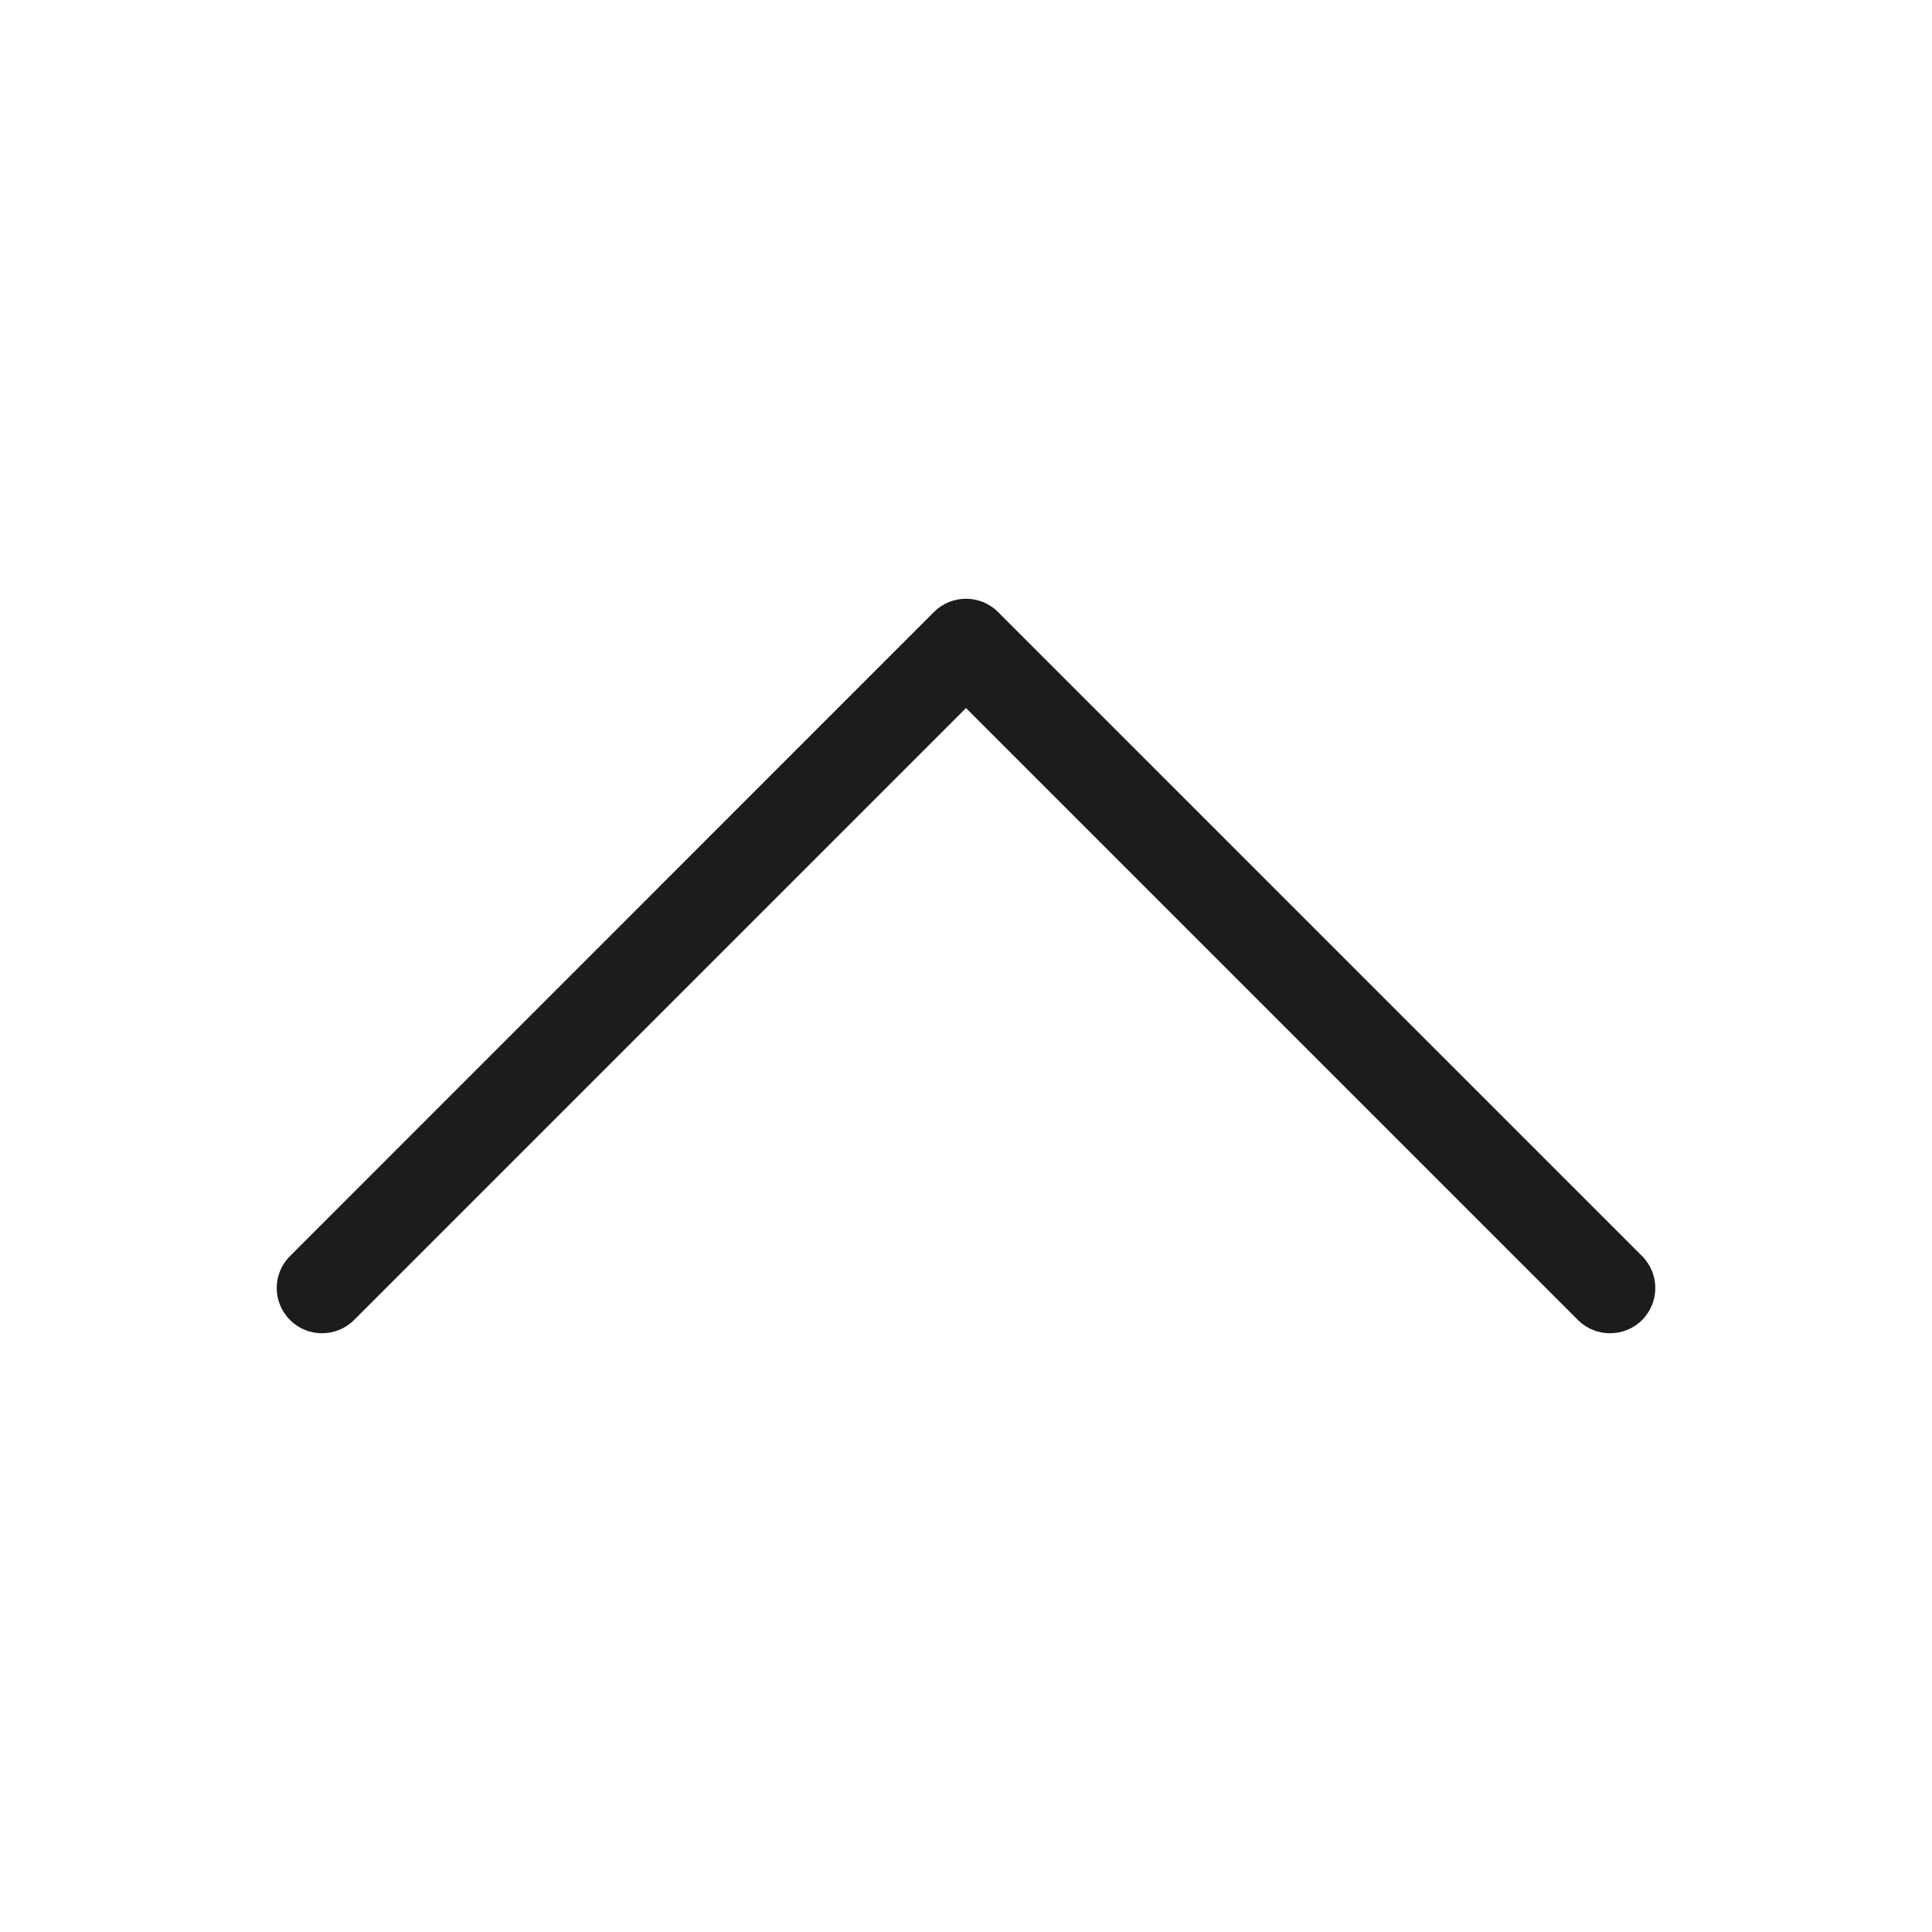 <svg width="16" height="16" viewBox="0 0 16 16" fill="none" xmlns="http://www.w3.org/2000/svg">
<g id="icon-chevron-up-16">
<path id="Vector 14 (Stroke)" fill-rule="evenodd" clip-rule="evenodd" d="M7.735 5.068C7.881 4.922 8.119 4.922 8.265 5.068L13.599 10.402C13.745 10.548 13.745 10.785 13.599 10.932C13.452 11.078 13.215 11.078 13.068 10.932L8 5.864L2.932 10.932C2.785 11.078 2.548 11.078 2.402 10.932C2.255 10.785 2.255 10.548 2.402 10.402L7.735 5.068Z" fill="#1C1C1C"/>
</g>
</svg>
